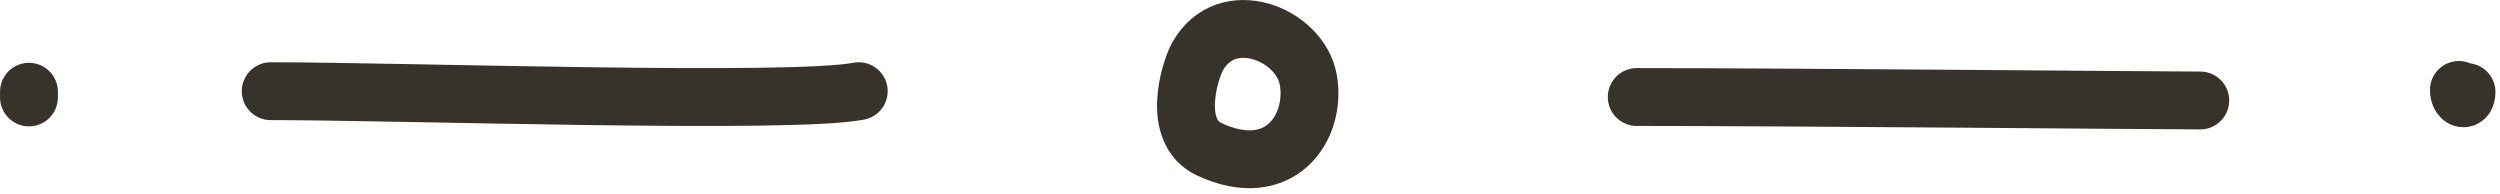<svg viewBox="0 0 360 28" xmlns="http://www.w3.org/2000/svg" fill-rule="evenodd" clip-rule="evenodd" stroke-linecap="round" stroke-linejoin="round" stroke-miterlimit="1.5">
    <path d="M38.98 13.13c18.56 0 75.05 1.9 84.68 0m112.03.84c21.65 0 75.74.5 81.15.5m-142.7 7.03c-5.5-2.57-2.86-11.23-1.71-13.32 4.14-7.53 14.8-3.33 15.97 3.33 1.2 6.9-4.14 14.7-14.26 9.99zM4.17 13.21v.82m349.91-1.08c0 1.33 1.1 1.74 1.1.3" fill="none" stroke="#38332a" stroke-width="8.33"/>
</svg>
